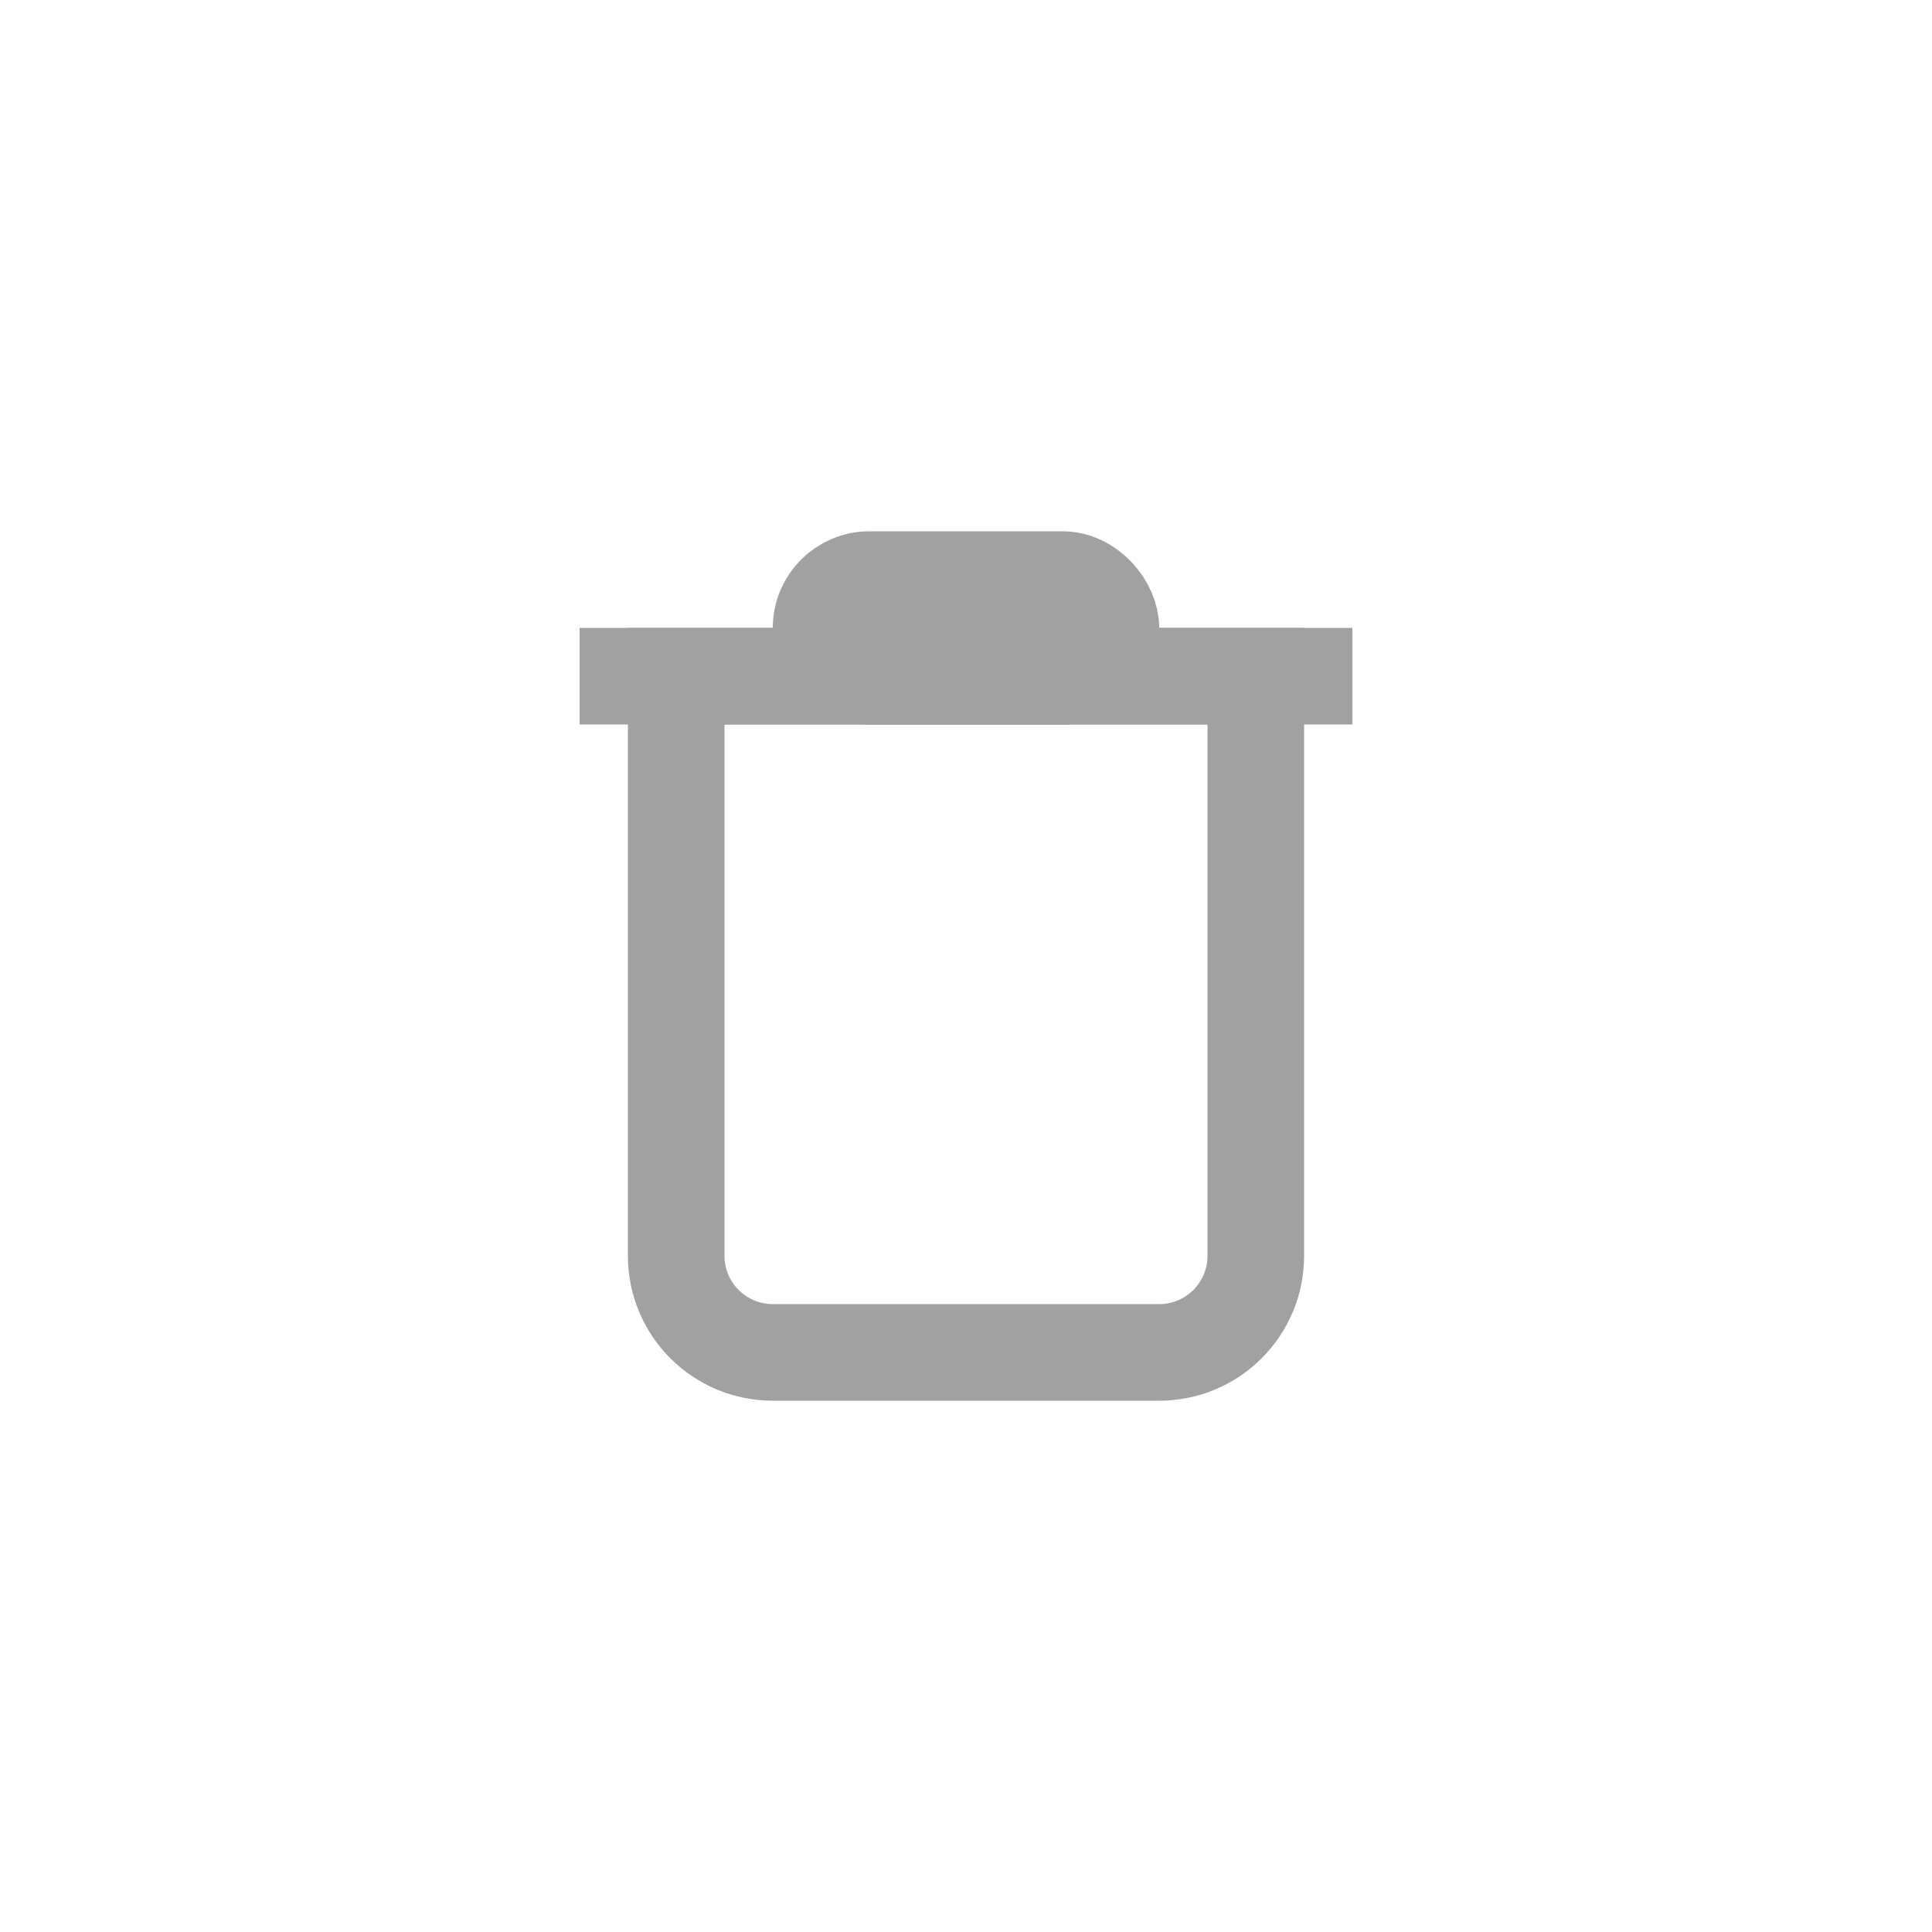 <?xml version="1.0" encoding="UTF-8"?>
<svg width="40px" height="40px" viewBox="0 0 40 40" version="1.1" xmlns="http://www.w3.org/2000/svg" xmlns:xlink="http://www.w3.org/1999/xlink">
    <!-- Generator: Sketch 50.2 (55047) - http://www.bohemiancoding.com/sketch -->
    <title>Group</title>
    <desc>Created with Sketch.</desc>
    <defs></defs>
    <g id="Symbols" stroke="none" stroke-width="1" fill="none" fill-rule="evenodd">
        <g id="icons/ic_delete/hover">
            <g id="Group">
                <path d="M14,14 L14,26 C14,27.105 14.895,28 16,28 L24,28 C25.105,28 26,27.105 26,26 L26,14 L14,14 Z" id="Rectangle-5" stroke="#A1A1A1" stroke-width="2"></path>
                <rect id="Rectangle" fill="#A1A1A1" x="12" y="13" width="16" height="2"></rect>
                <rect id="Rectangle-2" stroke="#A1A1A1" stroke-width="2" x="17" y="12" width="6" height="2" rx="1"></rect>
            </g>
        </g>
    </g>
</svg>